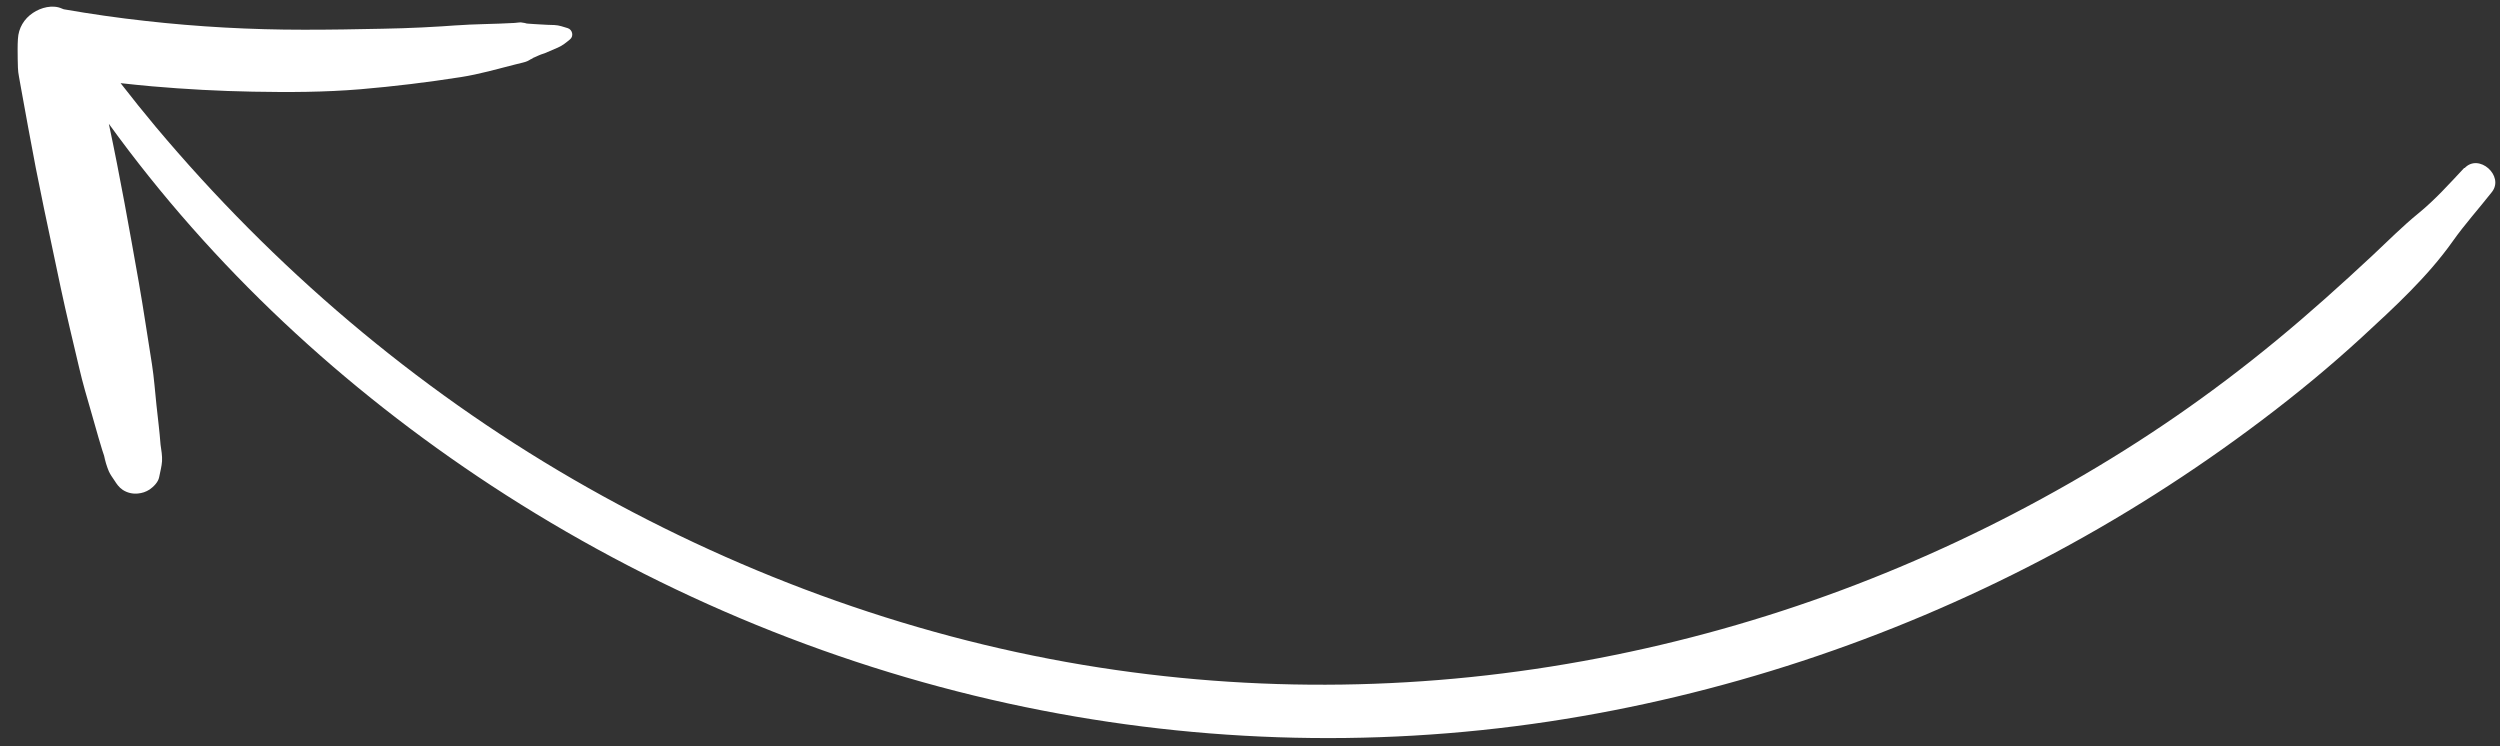<svg width="124" height="37" viewBox="0 0 124 37" fill="none" xmlns="http://www.w3.org/2000/svg">
<rect x="0" y="0" width="124" height="37" fill="#333333" stroke="none"/>
<path d="M122.227 8.327C121.5 9.104 120.774 9.914 119.948 10.586C119.155 11.232 118.436 11.959 117.688 12.659C116.134 14.108 114.559 15.527 112.918 16.878C109.648 19.574 106.31 21.873 102.655 23.962C95.353 28.14 87.546 31.056 79.31 32.642C70.879 34.269 62.262 34.404 53.735 32.982C44.862 31.502 36.225 28.288 28.441 23.78C20.564 19.219 13.57 13.255 7.719 6.284C7.129 5.576 6.547 4.856 5.981 4.124C6.495 4.182 7.012 4.234 7.533 4.281C9.198 4.426 10.867 4.516 12.543 4.547C14.32 4.581 16.108 4.574 17.877 4.427C19.546 4.285 21.208 4.083 22.867 3.823C23.778 3.679 24.684 3.42 25.578 3.192C25.693 3.164 25.817 3.133 25.931 3.105C26.12 3.061 26.216 3.012 26.347 2.923L26.314 2.949L26.427 2.887C26.427 2.887 26.466 2.864 26.48 2.866C26.471 2.868 26.453 2.872 26.419 2.874C26.525 2.847 26.619 2.789 26.717 2.75C26.752 2.733 26.793 2.72 26.837 2.701C26.913 2.671 26.917 2.665 26.837 2.701L27.022 2.639C27.24 2.55 27.457 2.453 27.669 2.361C27.904 2.259 28.081 2.112 28.275 1.951C28.468 1.791 28.392 1.469 28.16 1.396C27.939 1.331 27.735 1.252 27.501 1.242C27.273 1.236 27.046 1.23 26.825 1.213C26.61 1.199 26.391 1.191 26.18 1.172C26.126 1.169 26.07 1.156 26.02 1.147C25.931 1.137 25.935 1.131 26.02 1.147C26.169 1.165 26.107 1.148 25.829 1.109C25.744 1.117 25.659 1.125 25.568 1.129L25.692 1.123C25.625 1.127 25.558 1.131 25.497 1.139C24.515 1.197 23.529 1.188 22.551 1.264L22.879 1.24C21.583 1.338 20.284 1.403 18.981 1.425C17.675 1.453 16.372 1.476 15.069 1.474C12.445 1.475 9.82 1.331 7.212 1.038C5.855 0.889 4.503 0.694 3.161 0.46C3.135 0.45 3.104 0.438 3.072 0.425C2.61 0.216 2.025 0.375 1.635 0.639C1.194 0.932 0.917 1.39 0.889 1.931C0.866 2.269 0.876 2.595 0.878 2.932C0.885 3.225 0.881 3.51 0.94 3.797C0.971 3.969 1.003 4.151 1.034 4.323L1.396 6.313C1.639 7.657 1.899 8.988 2.179 10.325C2.456 11.643 2.738 12.964 3.014 14.282C3.298 15.613 3.619 16.936 3.931 18.261C4.102 18.998 4.312 19.712 4.523 20.436C4.769 21.277 4.987 22.125 5.277 22.948C5.24 22.835 5.196 22.719 5.159 22.606C5.216 22.859 5.299 23.146 5.4 23.381C5.472 23.54 5.573 23.678 5.67 23.822C5.784 24.001 5.902 24.175 6.086 24.296C6.309 24.443 6.573 24.505 6.838 24.479C7.051 24.459 7.236 24.397 7.415 24.283C7.618 24.144 7.85 23.913 7.895 23.663C7.943 23.407 8.021 23.13 8.037 22.876C8.052 22.622 8.004 22.319 7.963 22.052C7.915 21.396 7.828 20.739 7.759 20.078C7.688 19.407 7.64 18.727 7.536 18.059C7.317 16.715 7.125 15.365 6.888 14.024C6.422 11.39 5.956 8.755 5.398 6.14C10.54 13.252 17.034 19.271 24.375 24.087C32.172 29.196 40.9 32.902 50.013 34.893C58.833 36.819 67.905 37.134 76.832 35.787C85.342 34.501 93.656 31.75 101.285 27.757C105.104 25.759 108.764 23.432 112.203 20.832C113.919 19.538 115.581 18.168 117.163 16.713C118.748 15.252 120.4 13.74 121.652 11.972C122.245 11.131 122.956 10.343 123.602 9.52C124.224 8.721 122.947 7.585 122.244 8.338L122.227 8.327ZM26.434 2.876L26.403 2.887C26.403 2.887 26.425 2.878 26.434 2.876Z" fill="white"/>
</svg>
